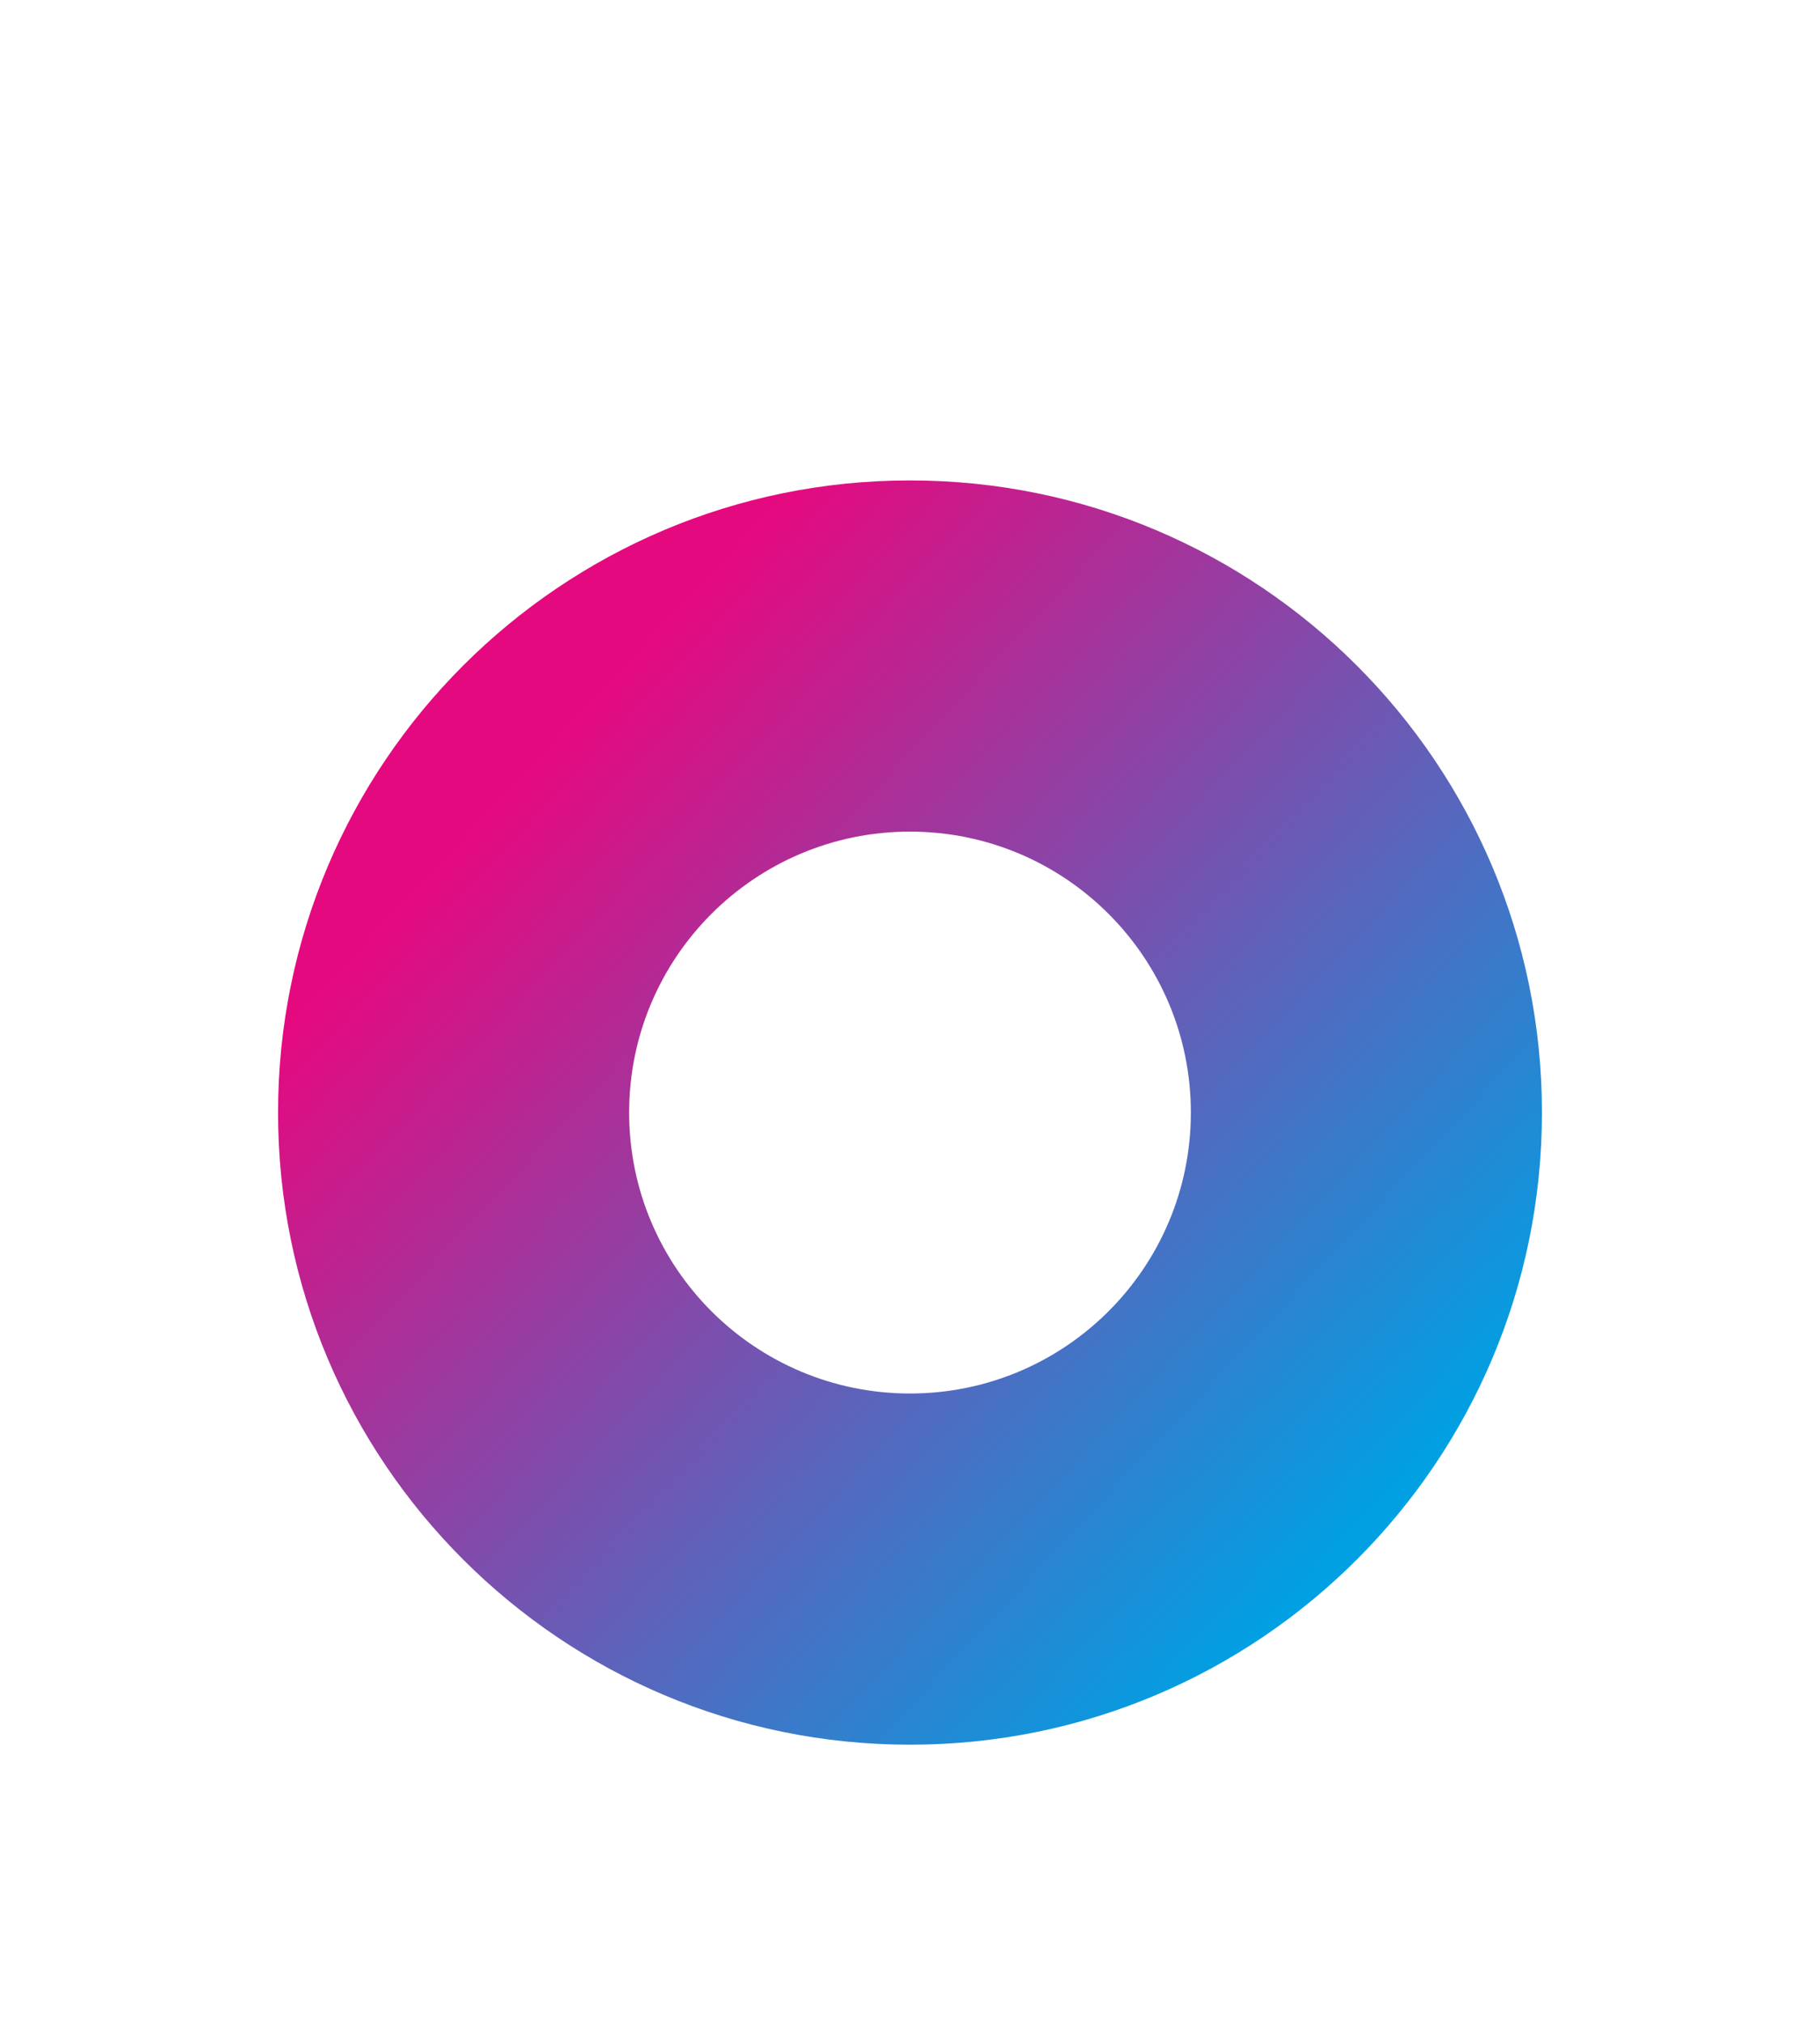<svg width="72" height="80" viewBox="0 0 72 80" fill="none" xmlns="http://www.w3.org/2000/svg">
<g filter="url(#filter0_d)">
<path fill-rule="evenodd" clip-rule="evenodd" d="M31 50C44.807 50 56 38.807 56 25C56 11.193 44.807 0 31 0C17.193 0 6 11.193 6 25C6 38.807 17.193 50 31 50ZM31 36.111C37.137 36.111 42.111 31.137 42.111 25C42.111 18.864 37.137 13.889 31 13.889C24.864 13.889 19.889 18.864 19.889 25C19.889 31.137 24.864 36.111 31 36.111Z" fill="url(#paint0_linear)"/>
</g>
<defs>
<filter id="filter0_d" x="0" y="0" width="72" height="80" filterUnits="userSpaceOnUse" color-interpolation-filters="sRGB">
<feFlood flood-opacity="0" result="BackgroundImageFix"/>
<feColorMatrix in="SourceAlpha" type="matrix" values="0 0 0 0 0 0 0 0 0 0 0 0 0 0 0 0 0 0 127 0"/>
<feOffset dx="5" dy="19"/>
<feGaussianBlur stdDeviation="5.5"/>
<feColorMatrix type="matrix" values="0 0 0 0 0 0 0 0 0 0 0 0 0 0 0 0 0 0 0.25 0"/>
<feBlend mode="multiply" in2="BackgroundImageFix" result="effect1_dropShadow"/>
<feBlend mode="normal" in="SourceGraphic" in2="effect1_dropShadow" result="shape"/>
</filter>
<linearGradient id="paint0_linear" x1="12.944" y1="6.25" x2="49.75" y2="40.625" gradientUnits="userSpaceOnUse">
<stop offset="0.112" stop-color="#E5097F"/>
<stop offset="1" stop-color="#00A0E3"/>
</linearGradient>
</defs>
</svg>
